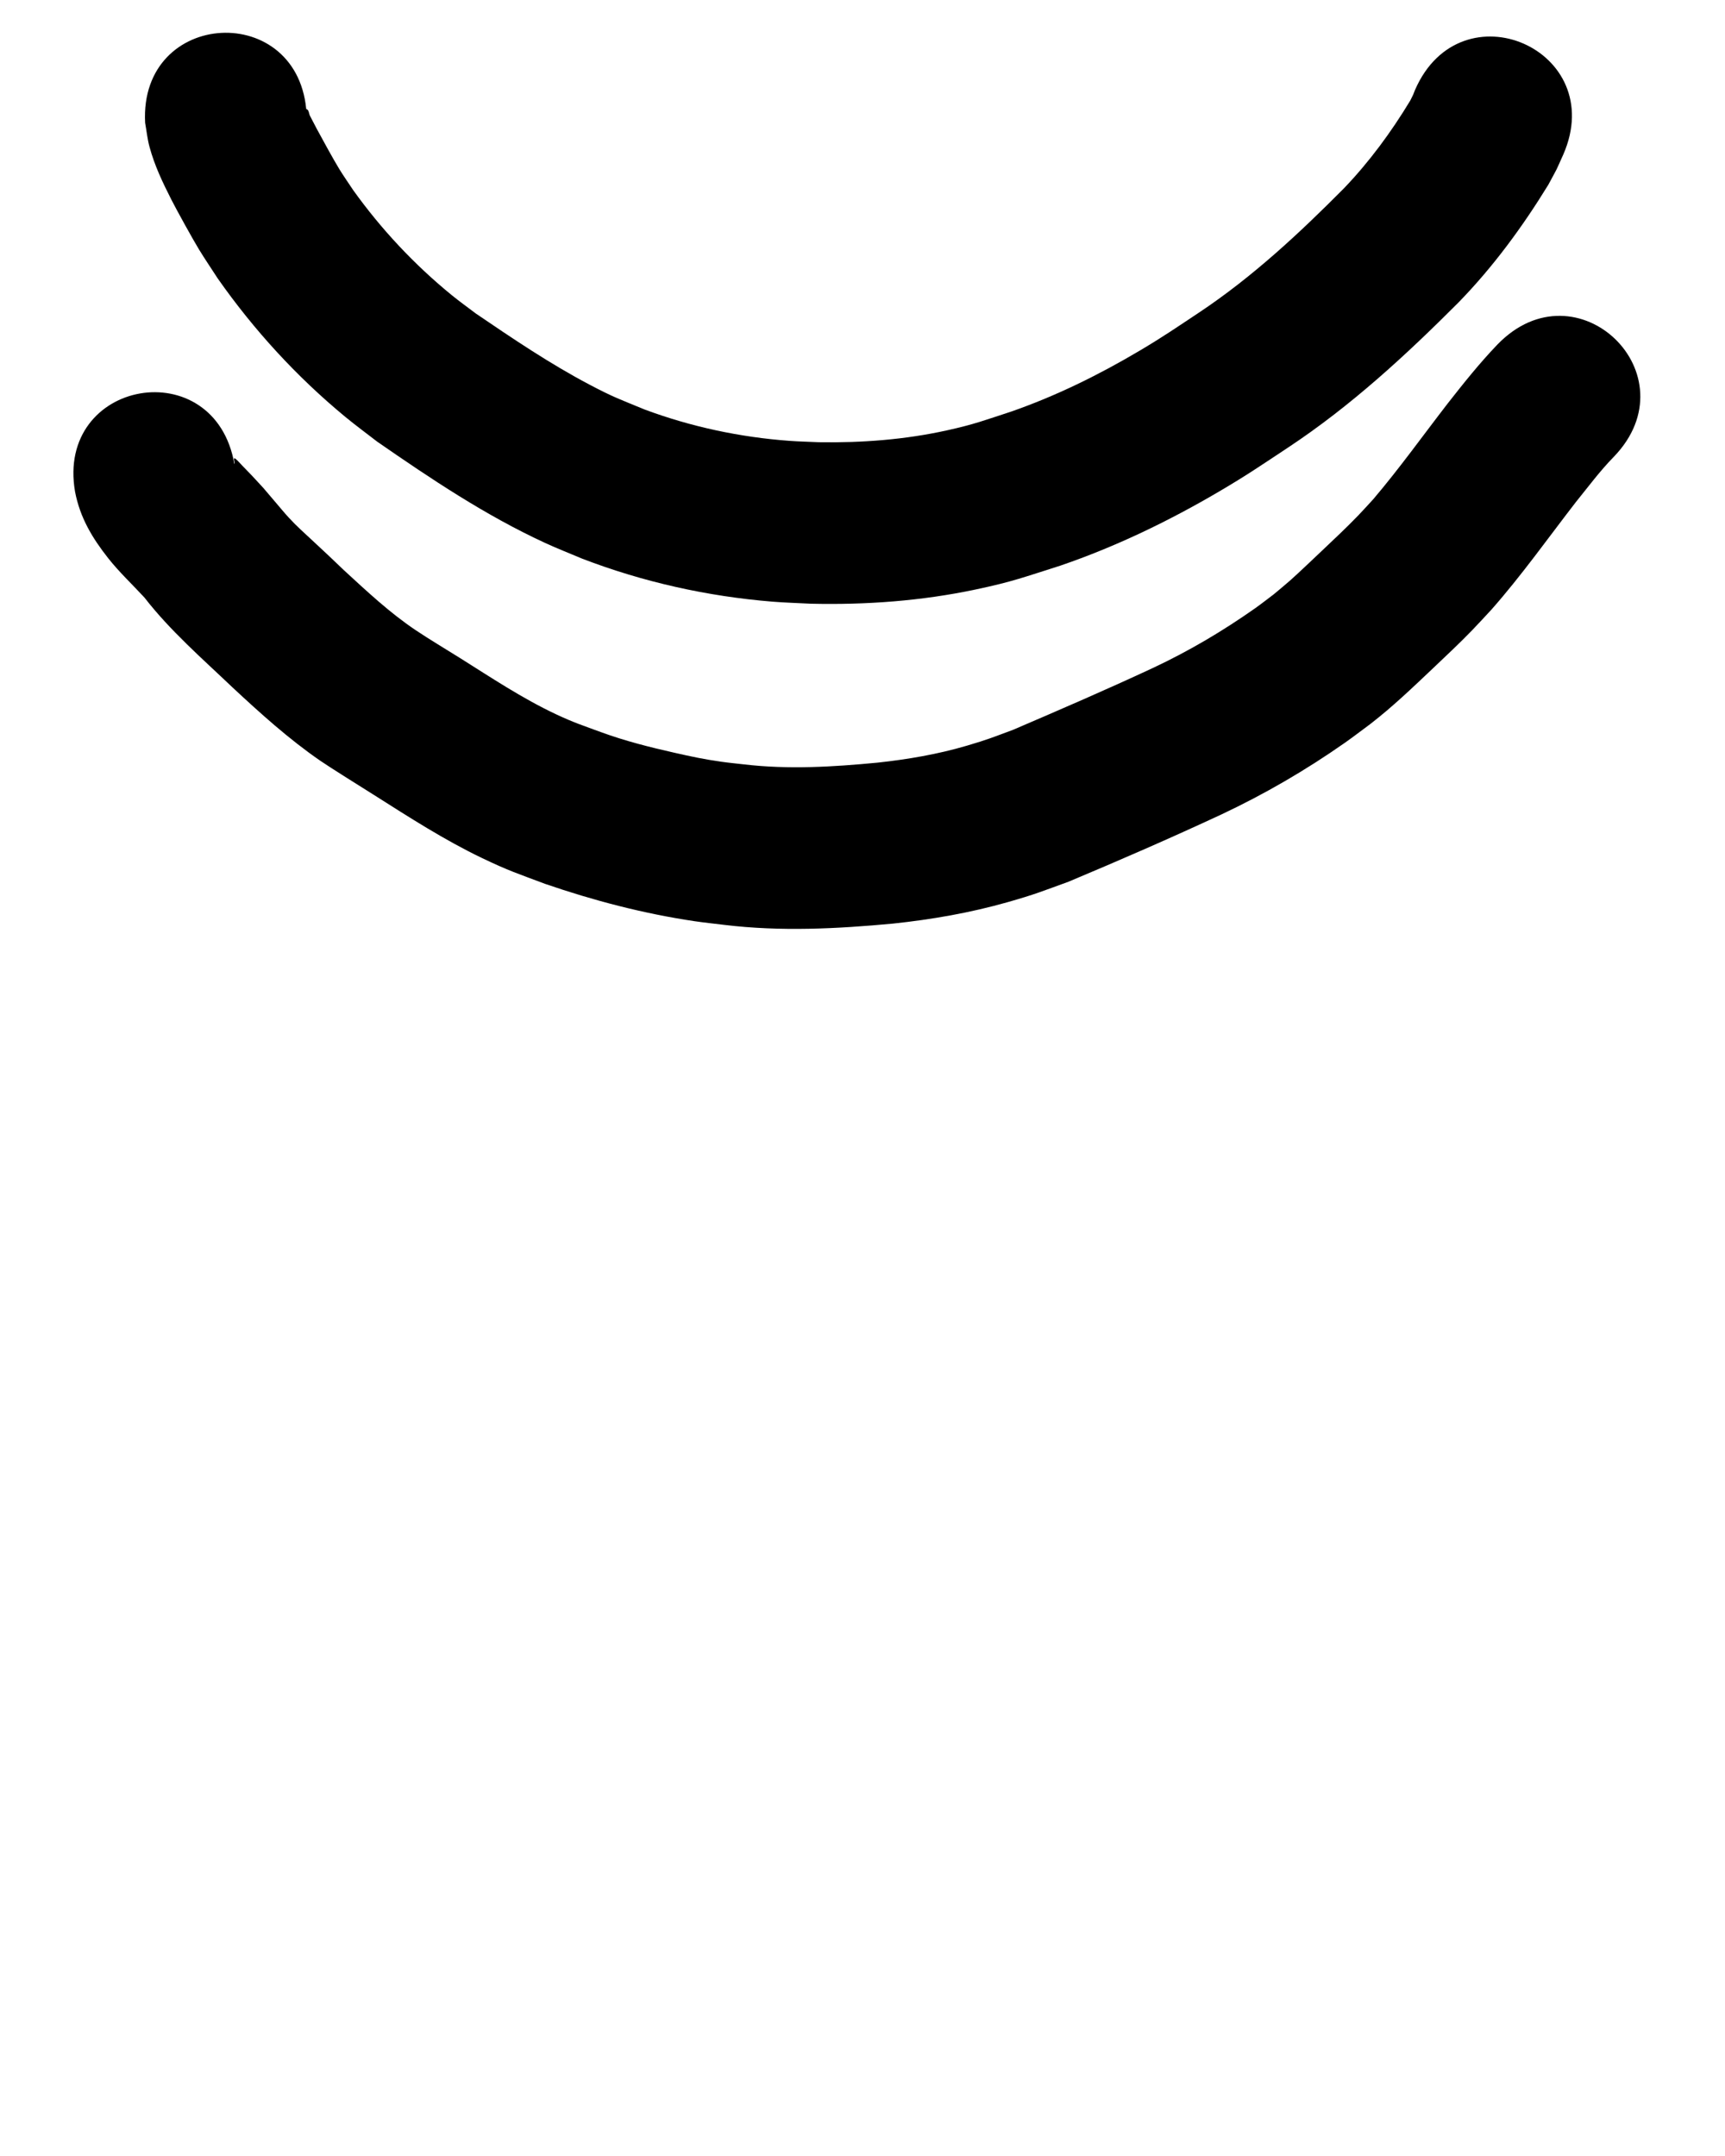 <?xml version="1.0" ?>
<svg xmlns="http://www.w3.org/2000/svg" width="800" height="1000">
<path d="m 67.304,56.947 c 0.671,3.699 1.033,7.467 2.014,11.096 2.384,8.821 6.043,16.422 10.15,24.548 2.425,4.799 10.089,18.644 12.816,23.107 2.796,4.576 5.821,9.007 8.731,13.511 16.745,23.874 36.563,45.506 59.054,64.089 4.838,3.997 9.911,7.702 14.866,11.552 24.897,17.252 50.266,34.253 77.855,46.97 5.651,2.605 11.456,4.861 17.183,7.292 28.269,10.857 58.062,17.494 88.239,19.949 5.925,0.482 11.872,0.634 17.808,0.951 25.656,0.596 51.364,-1.283 76.5,-6.603 17.333,-3.668 22.38,-5.72 39.249,-11.059 25.696,-8.793 50.231,-20.638 73.625,-34.384 13.176,-7.742 19.477,-12.138 32.177,-20.524 28.934,-19.173 54.484,-42.731 78.916,-67.239 16.002,-16.445 29.606,-34.999 41.582,-54.521 5.046,-9.431 2.755,-4.759 6.925,-13.991 C 746.234,23.099 677.513,-6.941 656.272,41.653 v 0 c -1.194,3.067 -0.474,1.39 -2.242,4.992 -8.798,14.565 -18.933,28.358 -30.713,40.665 -20.791,20.95 -42.493,41.169 -67.13,57.585 -10.748,7.128 -16.54,11.166 -27.601,17.726 -18.975,11.255 -38.847,21.054 -59.707,28.309 -12.516,4.077 -16.872,5.837 -29.665,8.67 -19.507,4.32 -39.48,5.839 -59.43,5.507 -4.569,-0.211 -9.145,-0.296 -13.706,-0.632 -22.899,-1.686 -45.552,-6.511 -67.075,-14.518 -11.762,-4.866 -14.432,-5.651 -25.76,-11.633 -18.281,-9.654 -35.457,-21.266 -52.523,-32.878 -3.731,-2.843 -7.558,-5.565 -11.192,-8.53 -17.316,-14.132 -32.671,-30.505 -45.686,-48.669 -2.144,-3.248 -4.392,-6.43 -6.431,-9.745 -2.58,-4.196 -8.085,-14.232 -10.589,-18.904 -1.043,-1.946 -2.063,-3.905 -3.063,-5.874 -0.516,-1.016 -0.453,-2.598 -1.486,-3.08 -0.711,-0.332 -0.048,1.568 -0.072,2.353 C 139.406,0.037 64.511,3.988 67.304,56.947 Z"/>
<path d="m 34.817,228.129 c 2.298,11.939 7.925,21.354 15.369,30.791 5.104,6.47 11.242,12.202 16.82,18.261 11.982,15.443 26.774,28.263 40.863,41.692 12.943,12.045 26.121,23.963 40.714,34.011 4.416,3.041 19.583,12.52 24.618,15.687 16.441,10.417 32.863,21.043 50.455,29.461 12.352,5.91 16.389,7.122 29.117,11.915 22.434,7.729 45.756,13.828 69.253,17.309 4.653,0.689 9.336,1.159 14.004,1.739 25.983,3.139 52.119,1.817 78.084,-0.608 18.038,-1.909 35.941,-5.021 53.396,-10 12.665,-3.612 15.732,-4.966 28.033,-9.427 23.826,-9.994 47.525,-20.308 70.947,-31.219 19.958,-9.39 39.137,-20.544 57.201,-33.212 4.011,-2.813 7.885,-5.816 11.828,-8.723 10.306,-7.967 19.714,-16.984 29.154,-25.931 6.258,-5.931 12.063,-11.373 18.08,-17.575 3.078,-3.173 6.036,-6.46 9.054,-9.69 13.931,-15.813 26.118,-33.038 39,-49.694 5.743,-7.089 11.188,-14.467 17.583,-20.995 36.85,-38.139 -17.086,-90.253 -53.936,-52.114 v 0 c -8.233,8.58 -15.646,17.878 -22.978,27.23 -11.489,14.86 -22.415,30.173 -34.583,44.49 -2.334,2.523 -4.613,5.097 -7.001,7.568 -5.591,5.786 -10.9,10.736 -16.743,16.279 -3.203,3.038 -11.311,10.759 -14.818,13.854 -2.467,2.177 -5.025,4.248 -7.537,6.372 -2.882,2.162 -5.701,4.409 -8.645,6.485 -14.949,10.542 -30.792,19.915 -47.351,27.681 -21.479,10.022 -43.242,19.416 -65.023,28.76 -9.679,3.581 -11.372,4.392 -21.355,7.332 -13.503,3.977 -27.389,6.348 -41.37,7.863 -20.611,1.98 -41.364,3.242 -62.008,0.818 -3.479,-0.407 -6.969,-0.728 -10.437,-1.22 -8.228,-1.166 -13.827,-2.371 -22.028,-4.226 -11.357,-2.568 -22.672,-5.418 -33.621,-9.427 -8.44,-3.098 -12.846,-4.502 -20.952,-8.307 -15.716,-7.377 -30.212,-17.069 -44.876,-26.278 -6.78,-4.263 -13.689,-8.327 -20.341,-12.787 -11.995,-8.043 -22.58,-17.974 -33.18,-27.72 -9.181,-8.744 -5.81,-5.585 -14.557,-13.73 -4.054,-3.775 -7.43,-6.746 -11.173,-10.811 -1.933,-2.099 -3.738,-4.311 -5.595,-6.478 -2.065,-2.41 -4.113,-4.834 -6.169,-7.251 -6.967,-7.529 -3.509,-3.883 -9.721,-10.299 -0.966,-0.998 -1.857,-2.075 -2.898,-2.995 -0.243,-0.215 -0.787,-0.668 -0.903,-0.365 -0.311,0.811 0.538,1.774 0.113,2.604 -9.107,-52.245 -82.993,-39.366 -73.886,12.879 z"/>
</svg>
